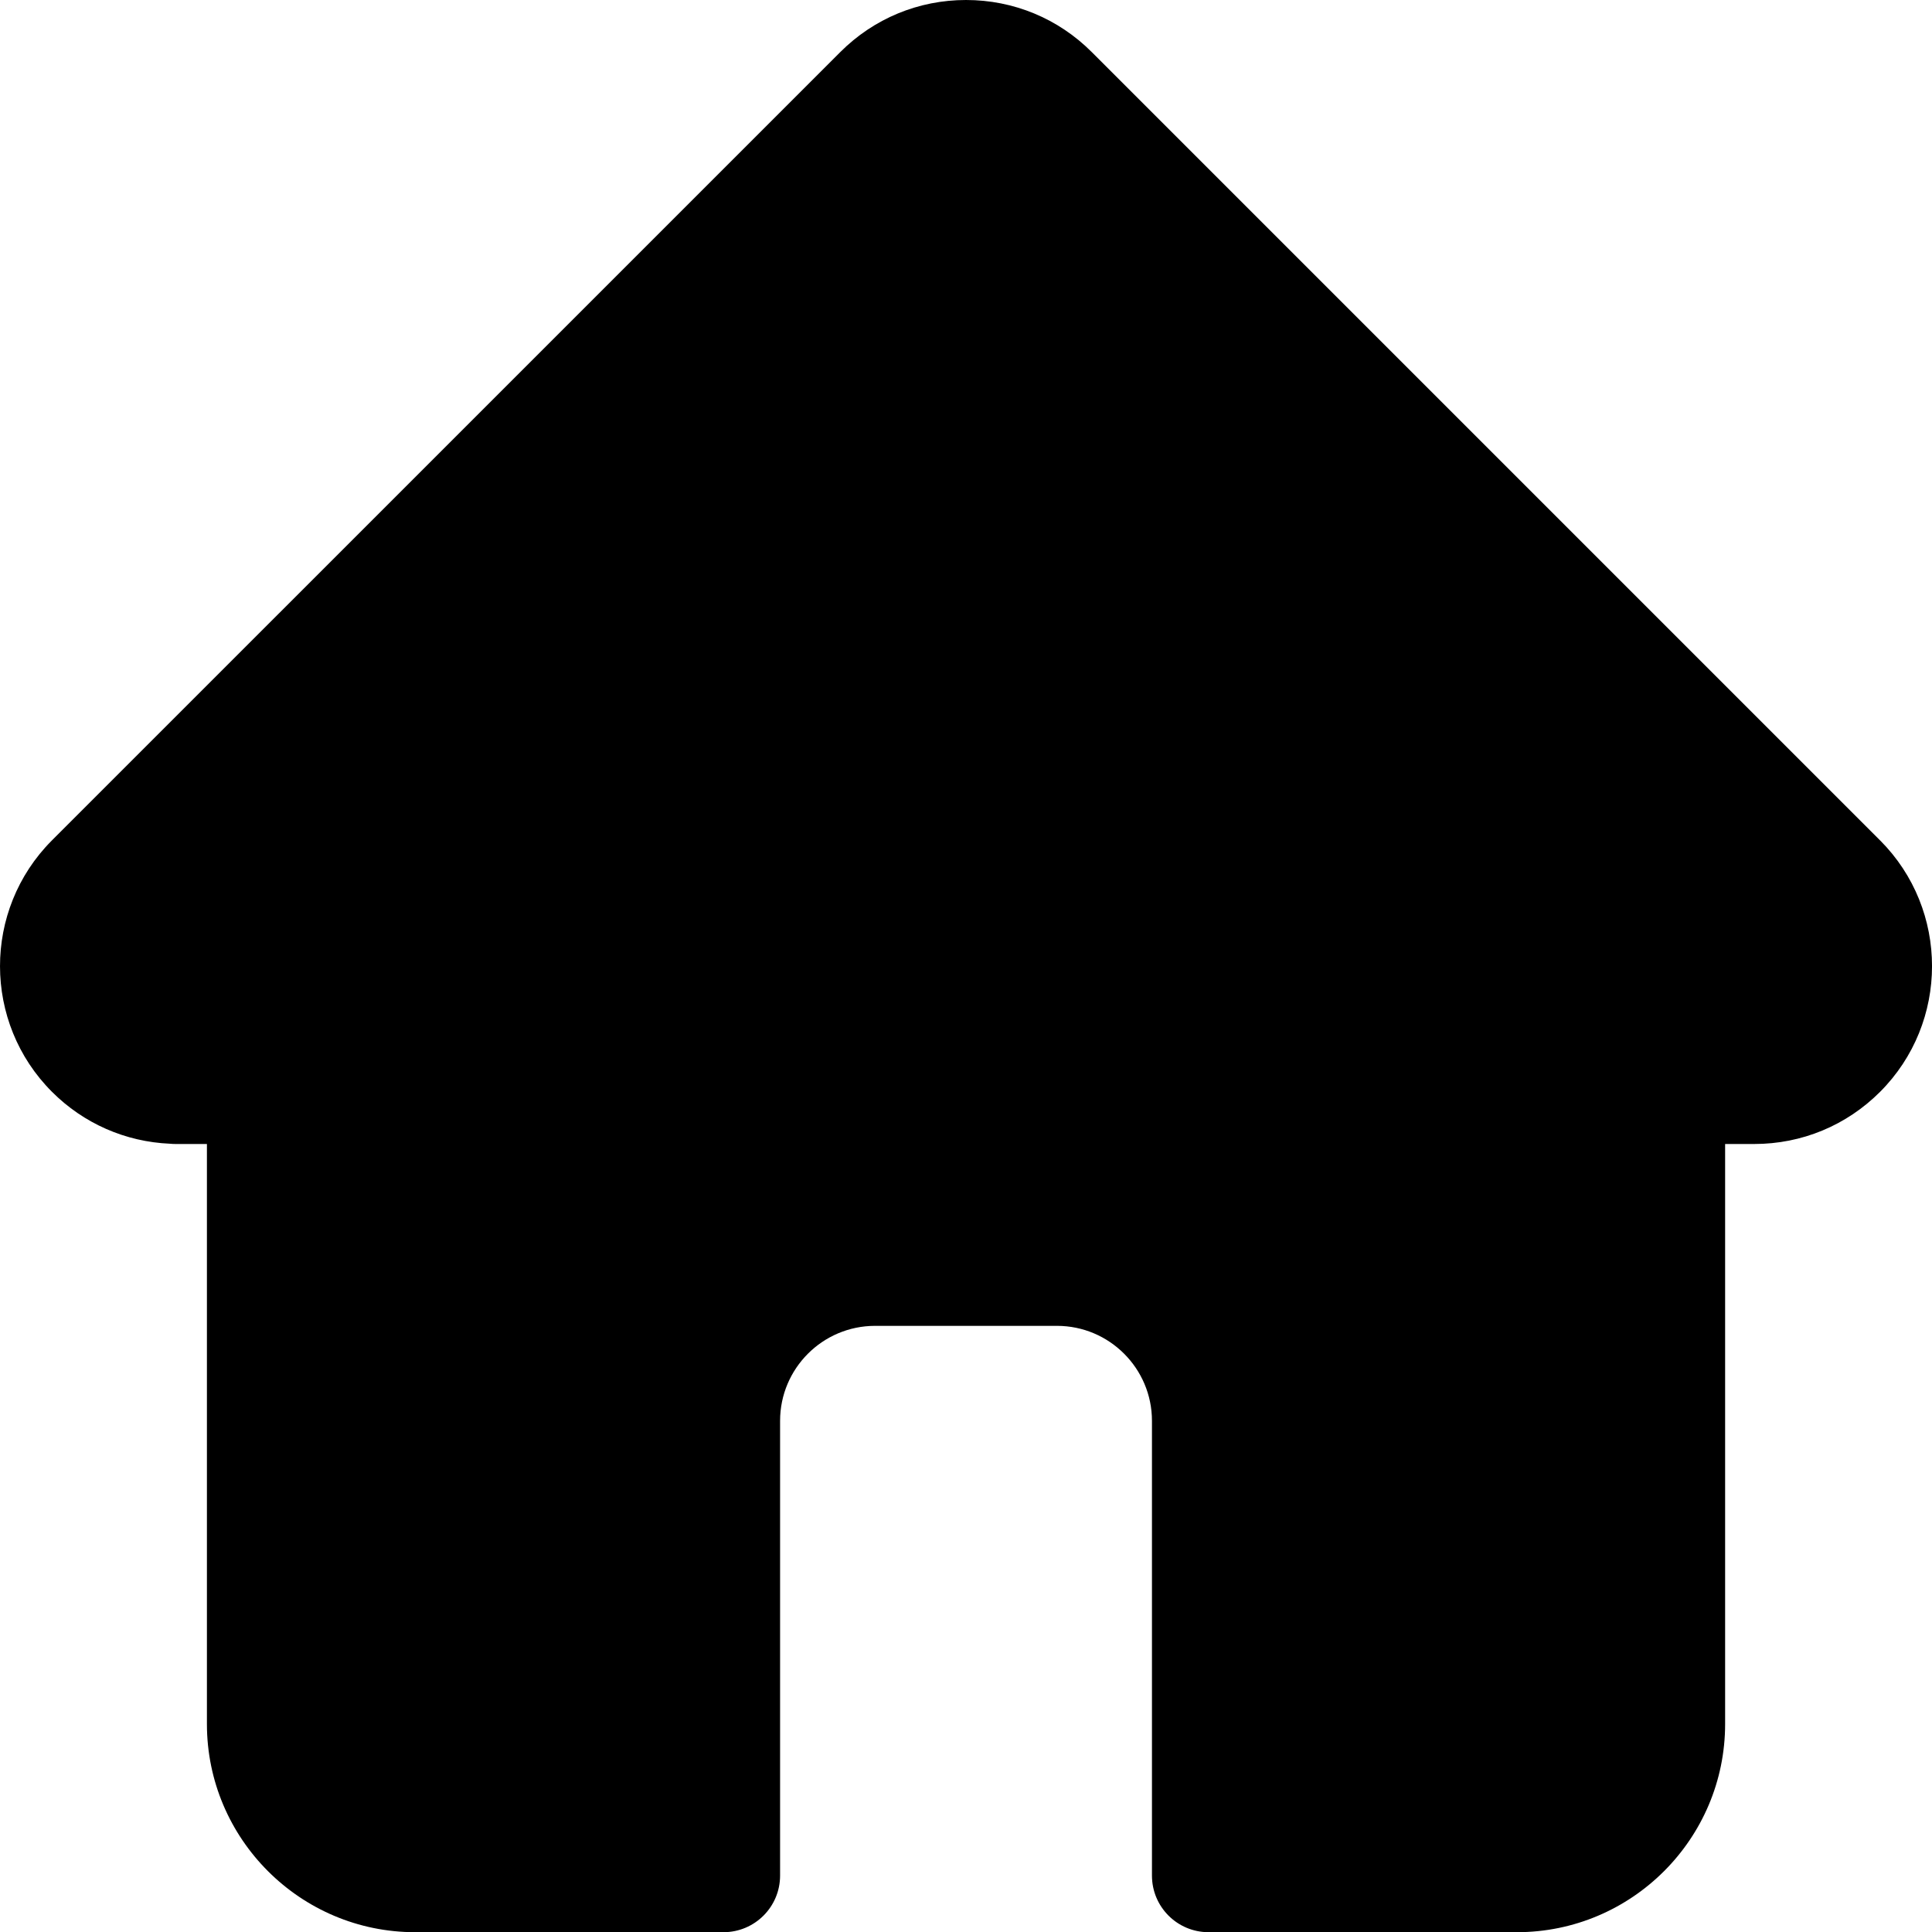 <?xml version="1.0" encoding="UTF-8"?>
<svg id="_Слой_2" data-name="Слой 2" xmlns="http://www.w3.org/2000/svg" viewBox="0 0 511.95 512">
  <g id="_Слой_2-2" data-name="Слой 2">
    <path d="M498.2,222.7l-.04-.04L289.31,13.81c-8.9-8.91-20.74-13.81-33.33-13.81s-24.43,4.9-33.33,13.81L13.9,222.55c-.07,.07-.14,.14-.21,.21-18.28,18.39-18.25,48.22,.09,66.56,8.38,8.38,19.44,13.24,31.28,13.75,.48,.05,.97,.07,1.45,.07h8.32v153.7c0,30.42,24.75,55.16,55.17,55.16h81.71c8.28,0,15-6.71,15-15v-120.5c0-13.88,11.29-25.17,25.17-25.17h48.2c13.88,0,25.17,11.29,25.17,25.17v120.5c0,8.29,6.71,15,15,15h81.71c30.42,0,55.17-24.75,55.17-55.16v-153.7h7.72c12.59,0,24.42-4.9,33.33-13.81,18.36-18.37,18.37-48.25,.02-66.64Z"/>
  </g>
</svg>